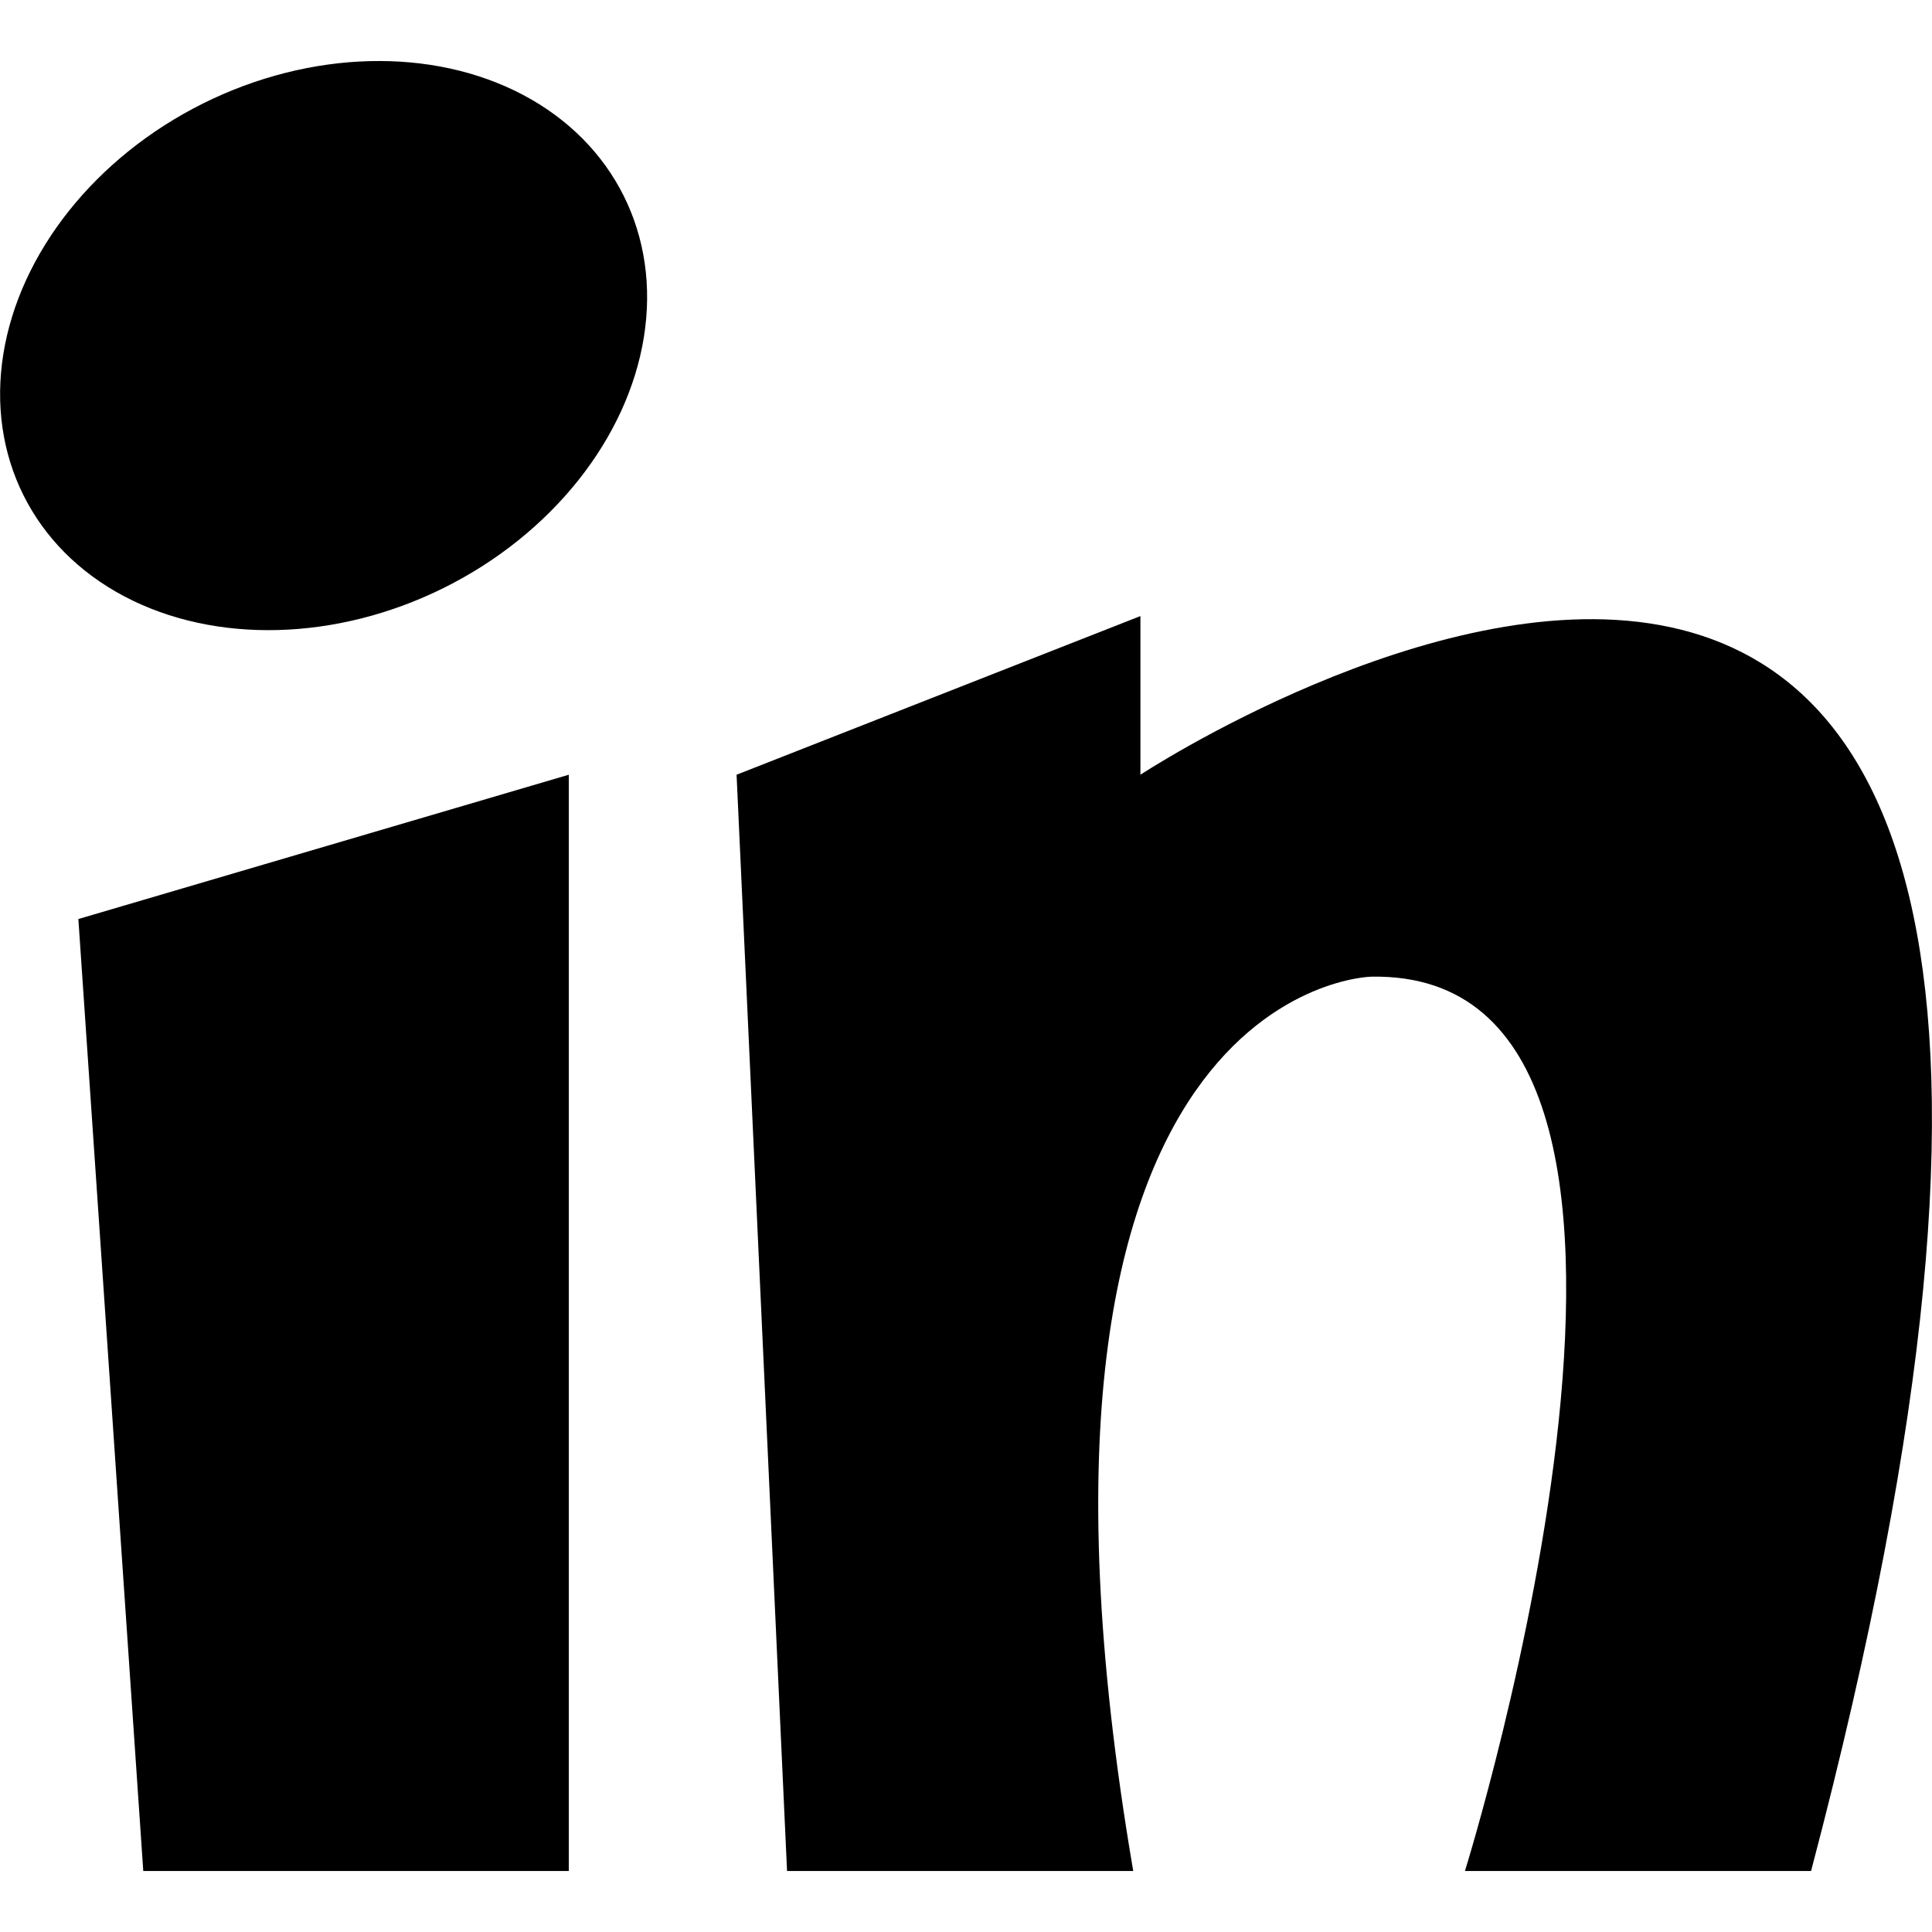 <svg id="Capa_1" xmlns="http://www.w3.org/2000/svg" width="100" height="100" viewBox="0 0 32 29.98" fill="currentColor"><path d="M2.373 29.98h7.048V11.822l-8.123 2.39zM18.889 11.822V9.194L12.2 11.822l.836 18.158h5.734c-2.51-14.694 3.94-14.813 3.94-14.813 6.213-.119 1.554 14.813 1.554 14.813h5.733C38.123-.841 18.889 11.822 18.889 11.822z"/><ellipse transform="rotate(63.51 5.36 4.714)" cx="5.36" cy="4.714" rx="4.48" ry="5.555"/></svg>